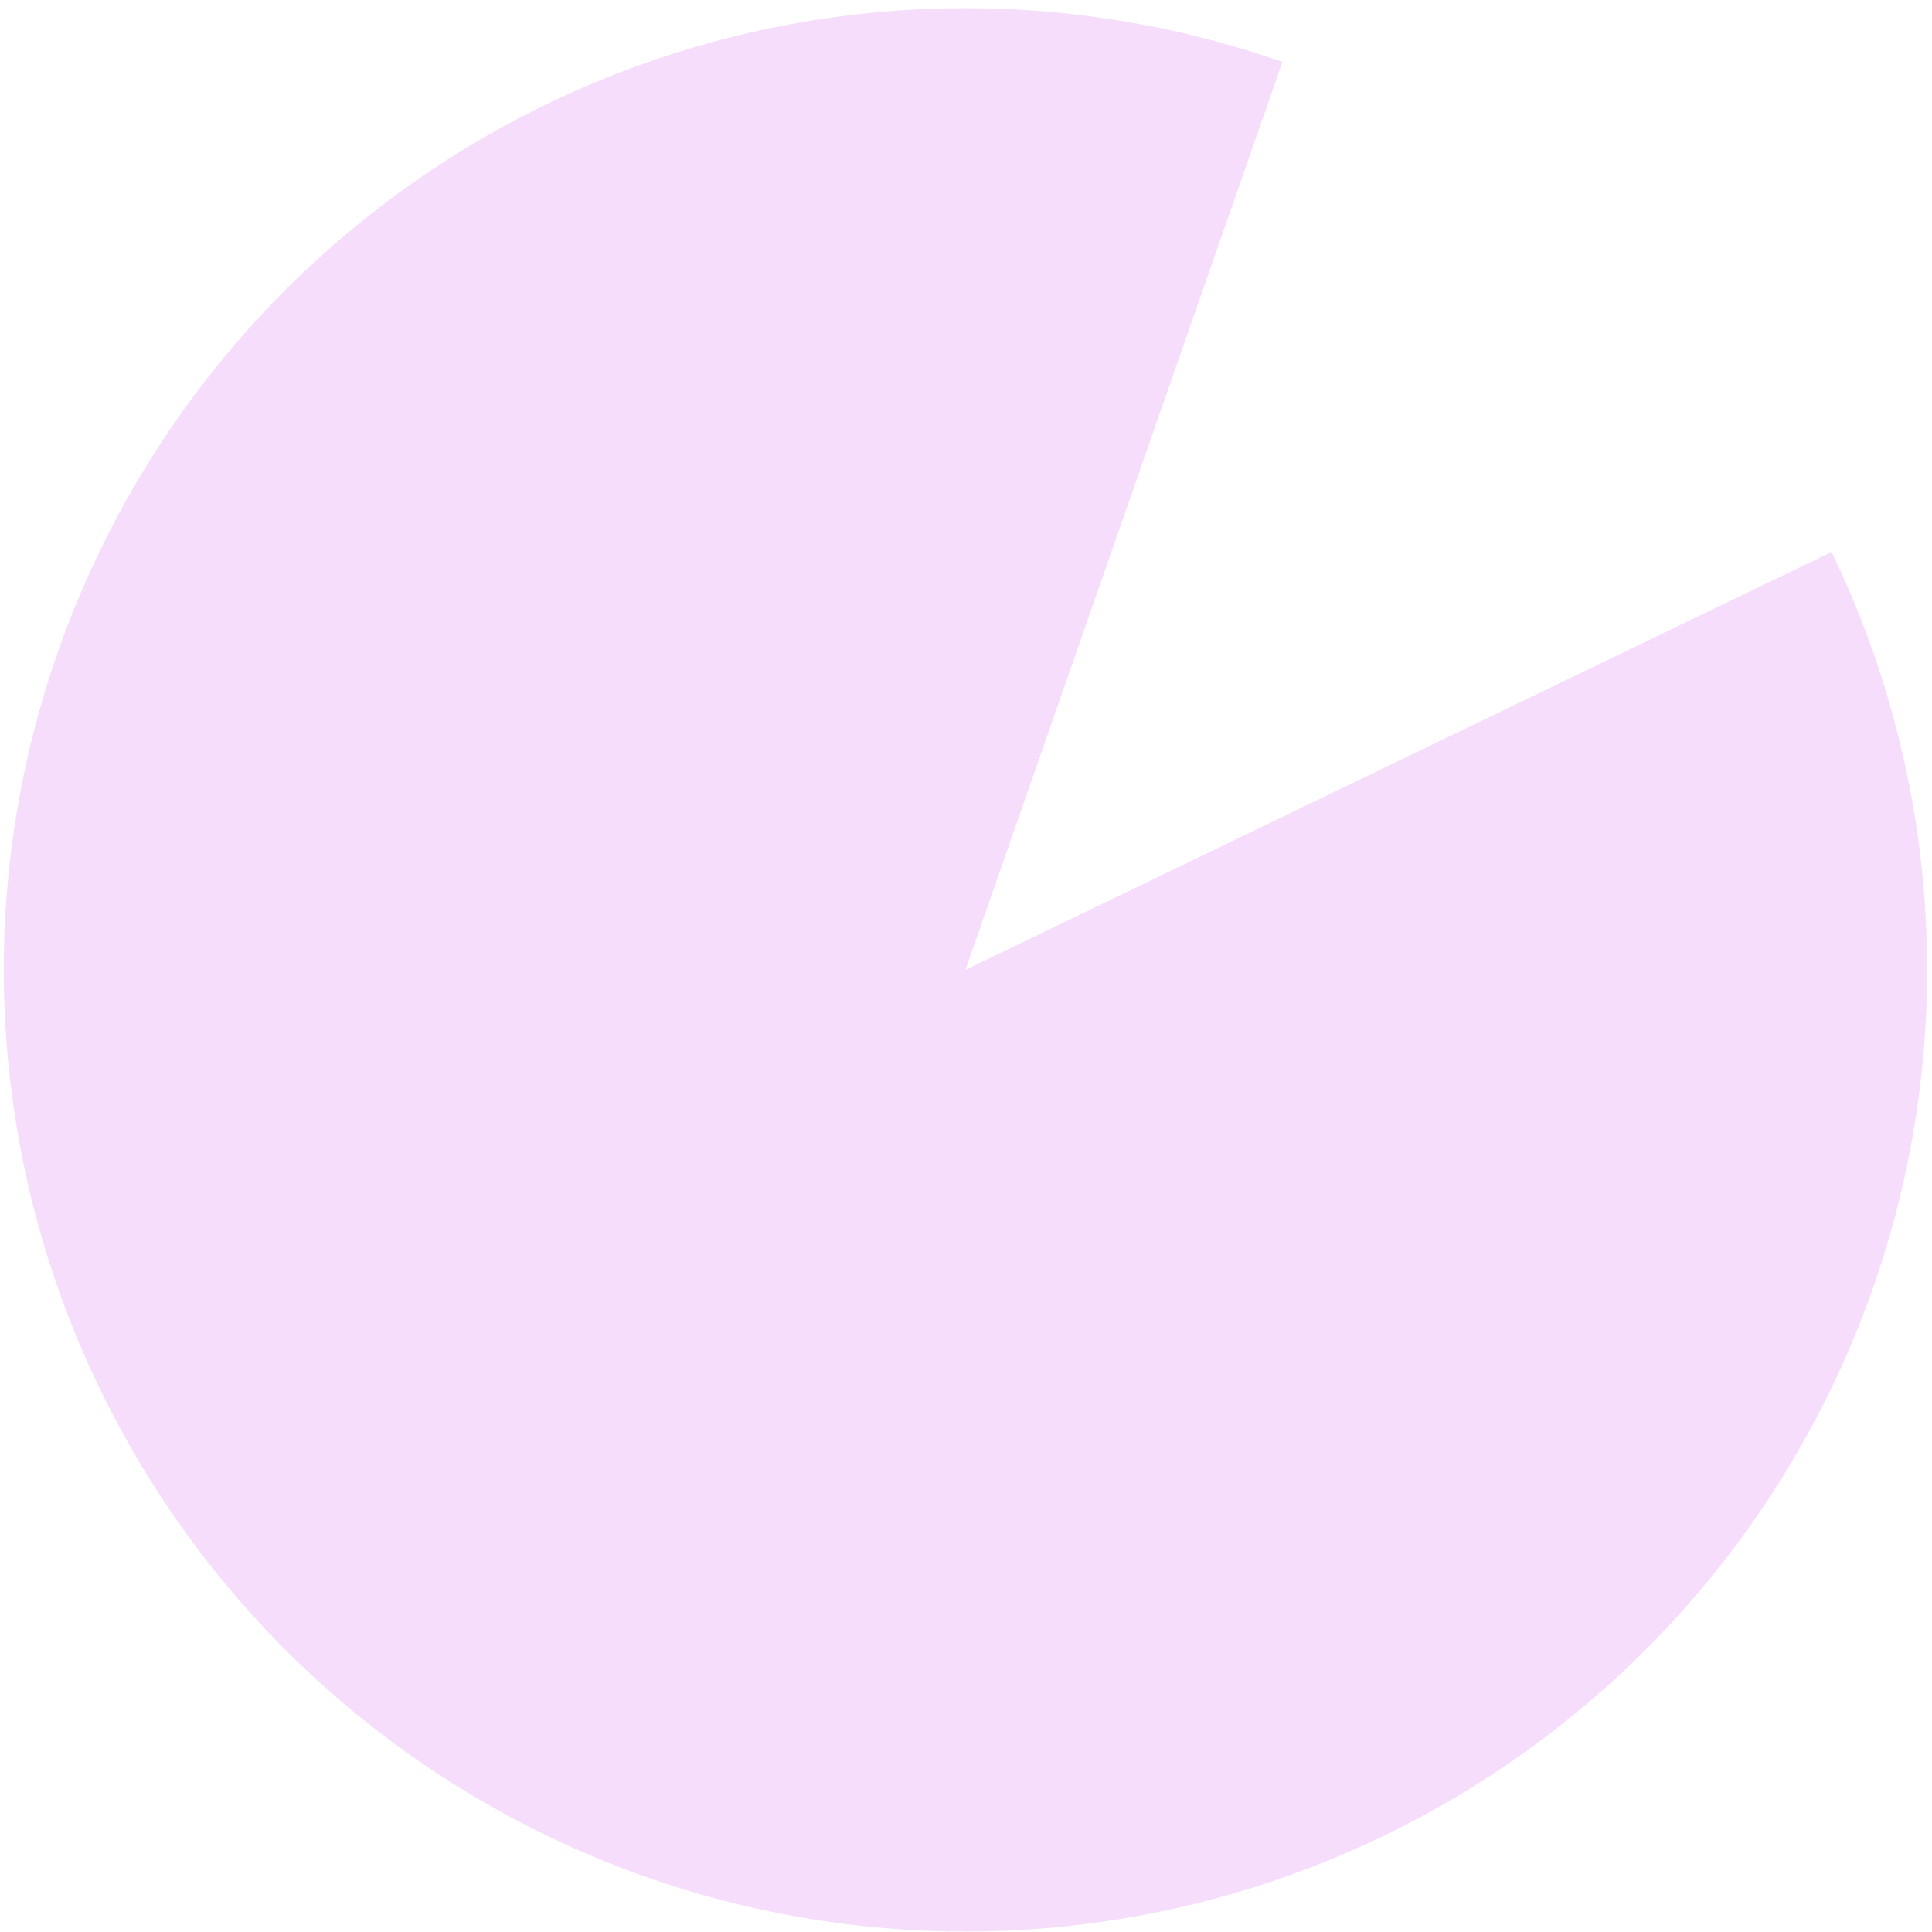 <svg width="188" height="188" viewBox="0 0 188 188" fill="none" xmlns="http://www.w3.org/2000/svg">
<path d="M178.232 53.712C187.64 73.212 189.996 95.37 184.898 116.412C179.8 137.453 167.563 156.076 150.274 169.107C132.984 182.139 111.711 188.772 90.079 187.877C68.447 186.982 47.795 178.614 31.641 164.199C15.487 149.784 4.831 130.213 1.489 108.823C-1.853 87.432 2.325 65.544 13.312 46.888C24.298 28.232 41.413 13.963 61.741 6.512C82.069 -0.939 104.352 -1.112 124.792 6.024L93.948 94.376L178.232 53.712Z" fill="#F6DDFB"/>
</svg>
